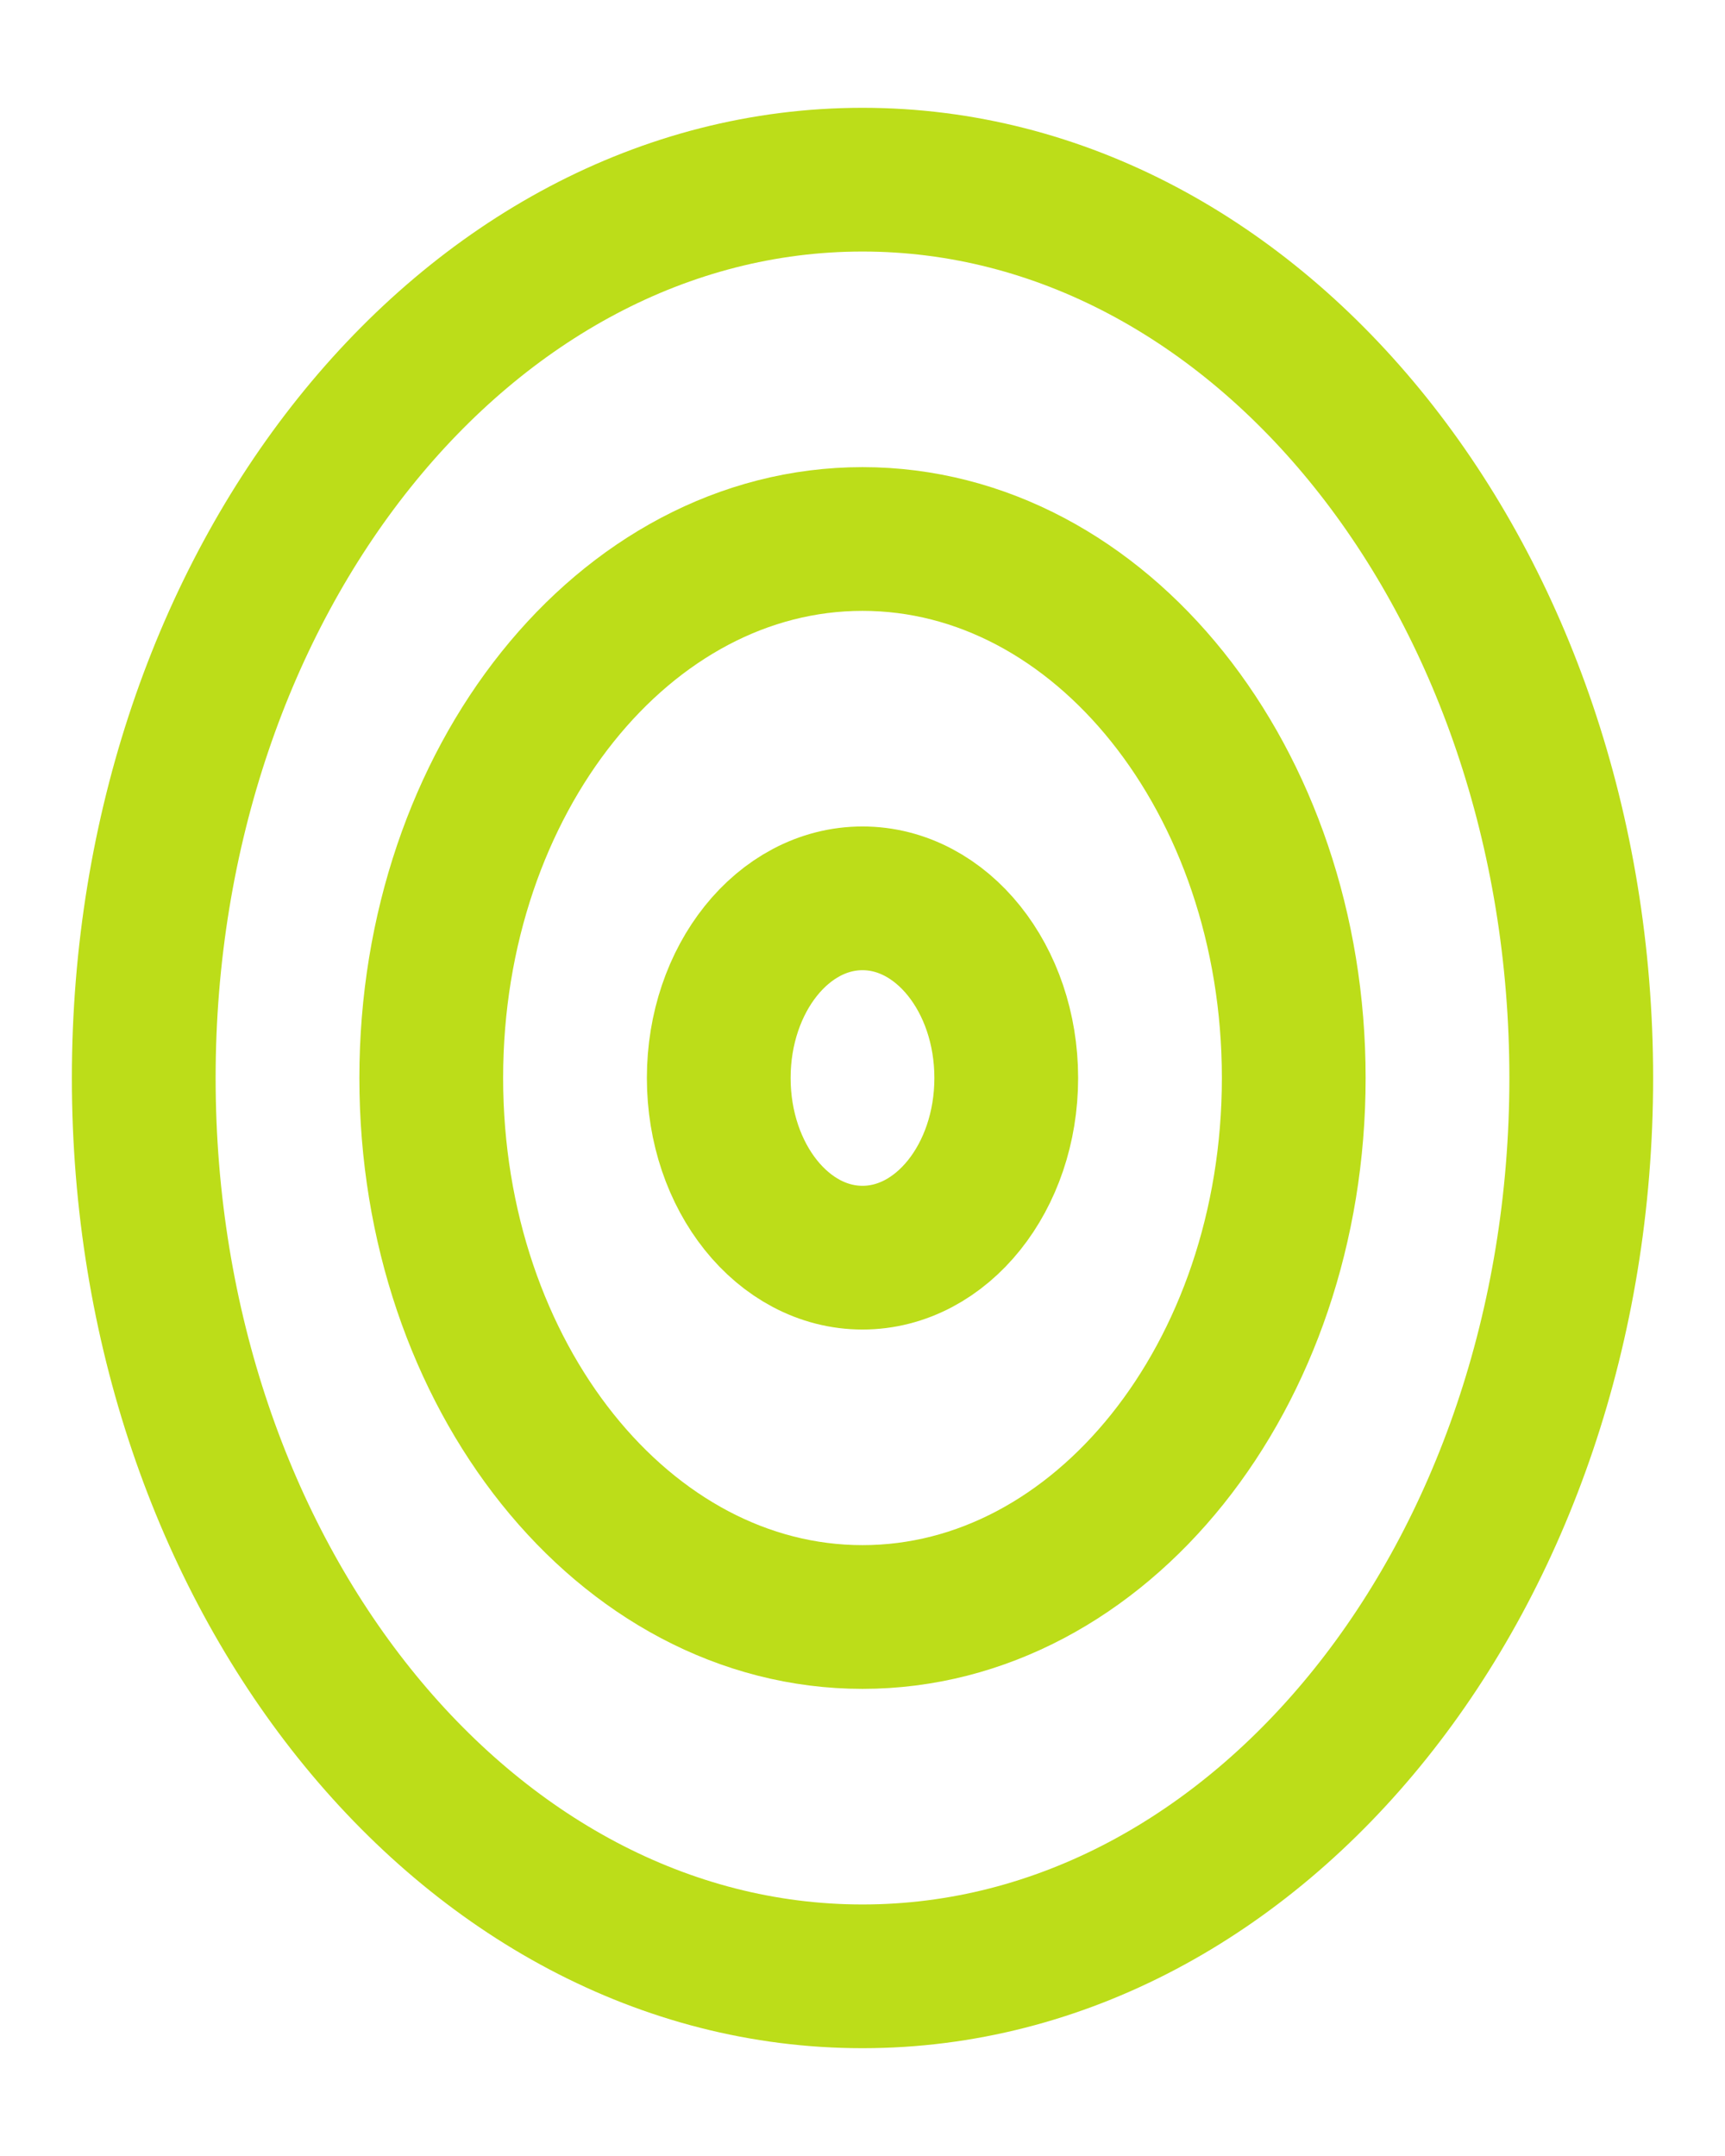 <svg width="24" height="30" viewBox="0 0 24 30" fill="none" xmlns="http://www.w3.org/2000/svg">
<path d="M12 27.5C17.523 27.5 22 21.904 22 15C22 8.096 17.523 2.5 12 2.5C6.477 2.5 2 8.096 2 15C2 21.904 6.477 27.5 12 27.5Z" stroke="#BCDD19" stroke-width="2" stroke-linecap="round" stroke-linejoin="round"/>
<path d="M12 22.5C15.314 22.5 18 19.142 18 15C18 10.858 15.314 7.5 12 7.5C8.686 7.5 6 10.858 6 15C6 19.142 8.686 22.5 12 22.5Z" stroke="#BCDD19" stroke-width="2" stroke-linecap="round" stroke-linejoin="round"/>
<path d="M12 17.5C13.105 17.5 14 16.381 14 15C14 13.619 13.105 12.5 12 12.5C10.895 12.5 10 13.619 10 15C10 16.381 10.895 17.5 12 17.5Z" stroke="#BCDD19" stroke-width="2" stroke-linecap="round" stroke-linejoin="round"/>
</svg>

